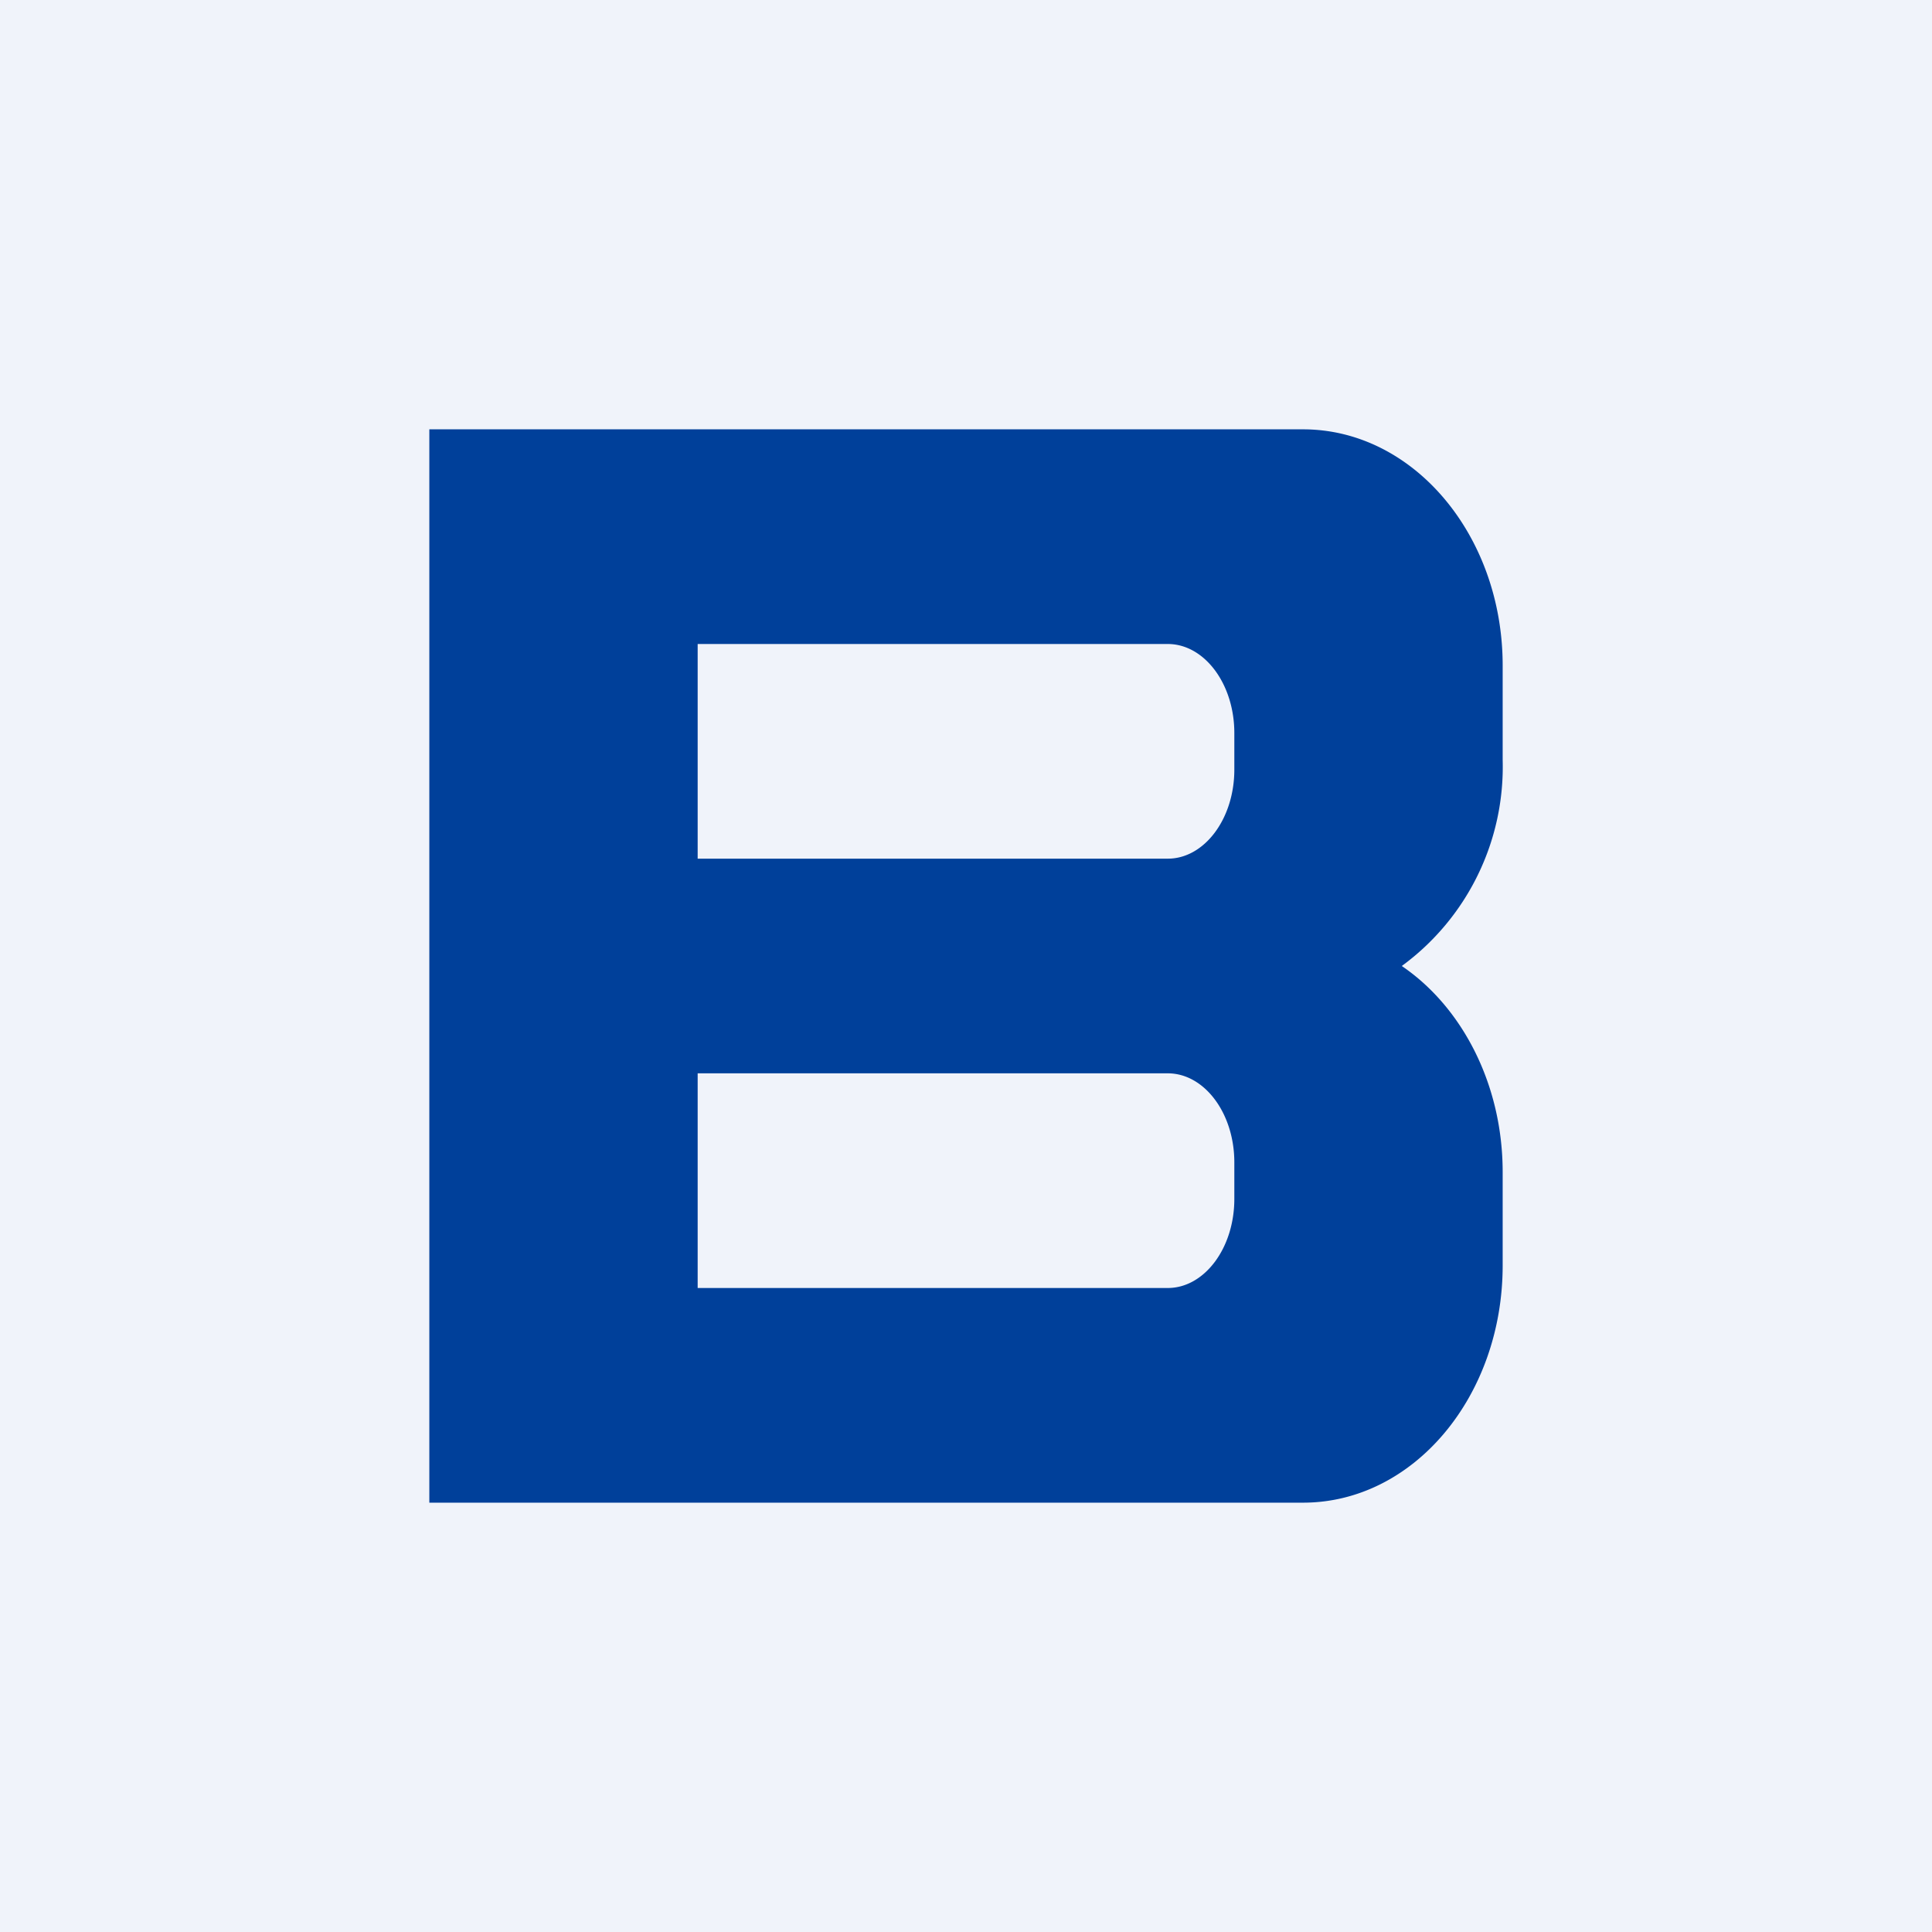 <!-- by TradingView --><svg width="18" height="18" viewBox="0 0 18 18" xmlns="http://www.w3.org/2000/svg"><path fill="#F0F3FA" d="M0 0h18v18H0z"/><path fill-rule="evenodd" d="M4 4h8.14C13.17 4 14 4.99 14 6.2v.88A2.3 2.3 0 0 1 13.06 9c.56.38.94 1.1.94 1.92v.87c0 1.22-.83 2.21-1.86 2.21H4V4Zm2.5 2h4.38c.34 0 .62.37.62.83v.34c0 .46-.28.83-.62.83H6.5V6Zm0 4h4.38c.34 0 .62.37.62.83v.34c0 .46-.28.83-.62.83H6.5v-2Z" fill="#00409A"/></svg>
